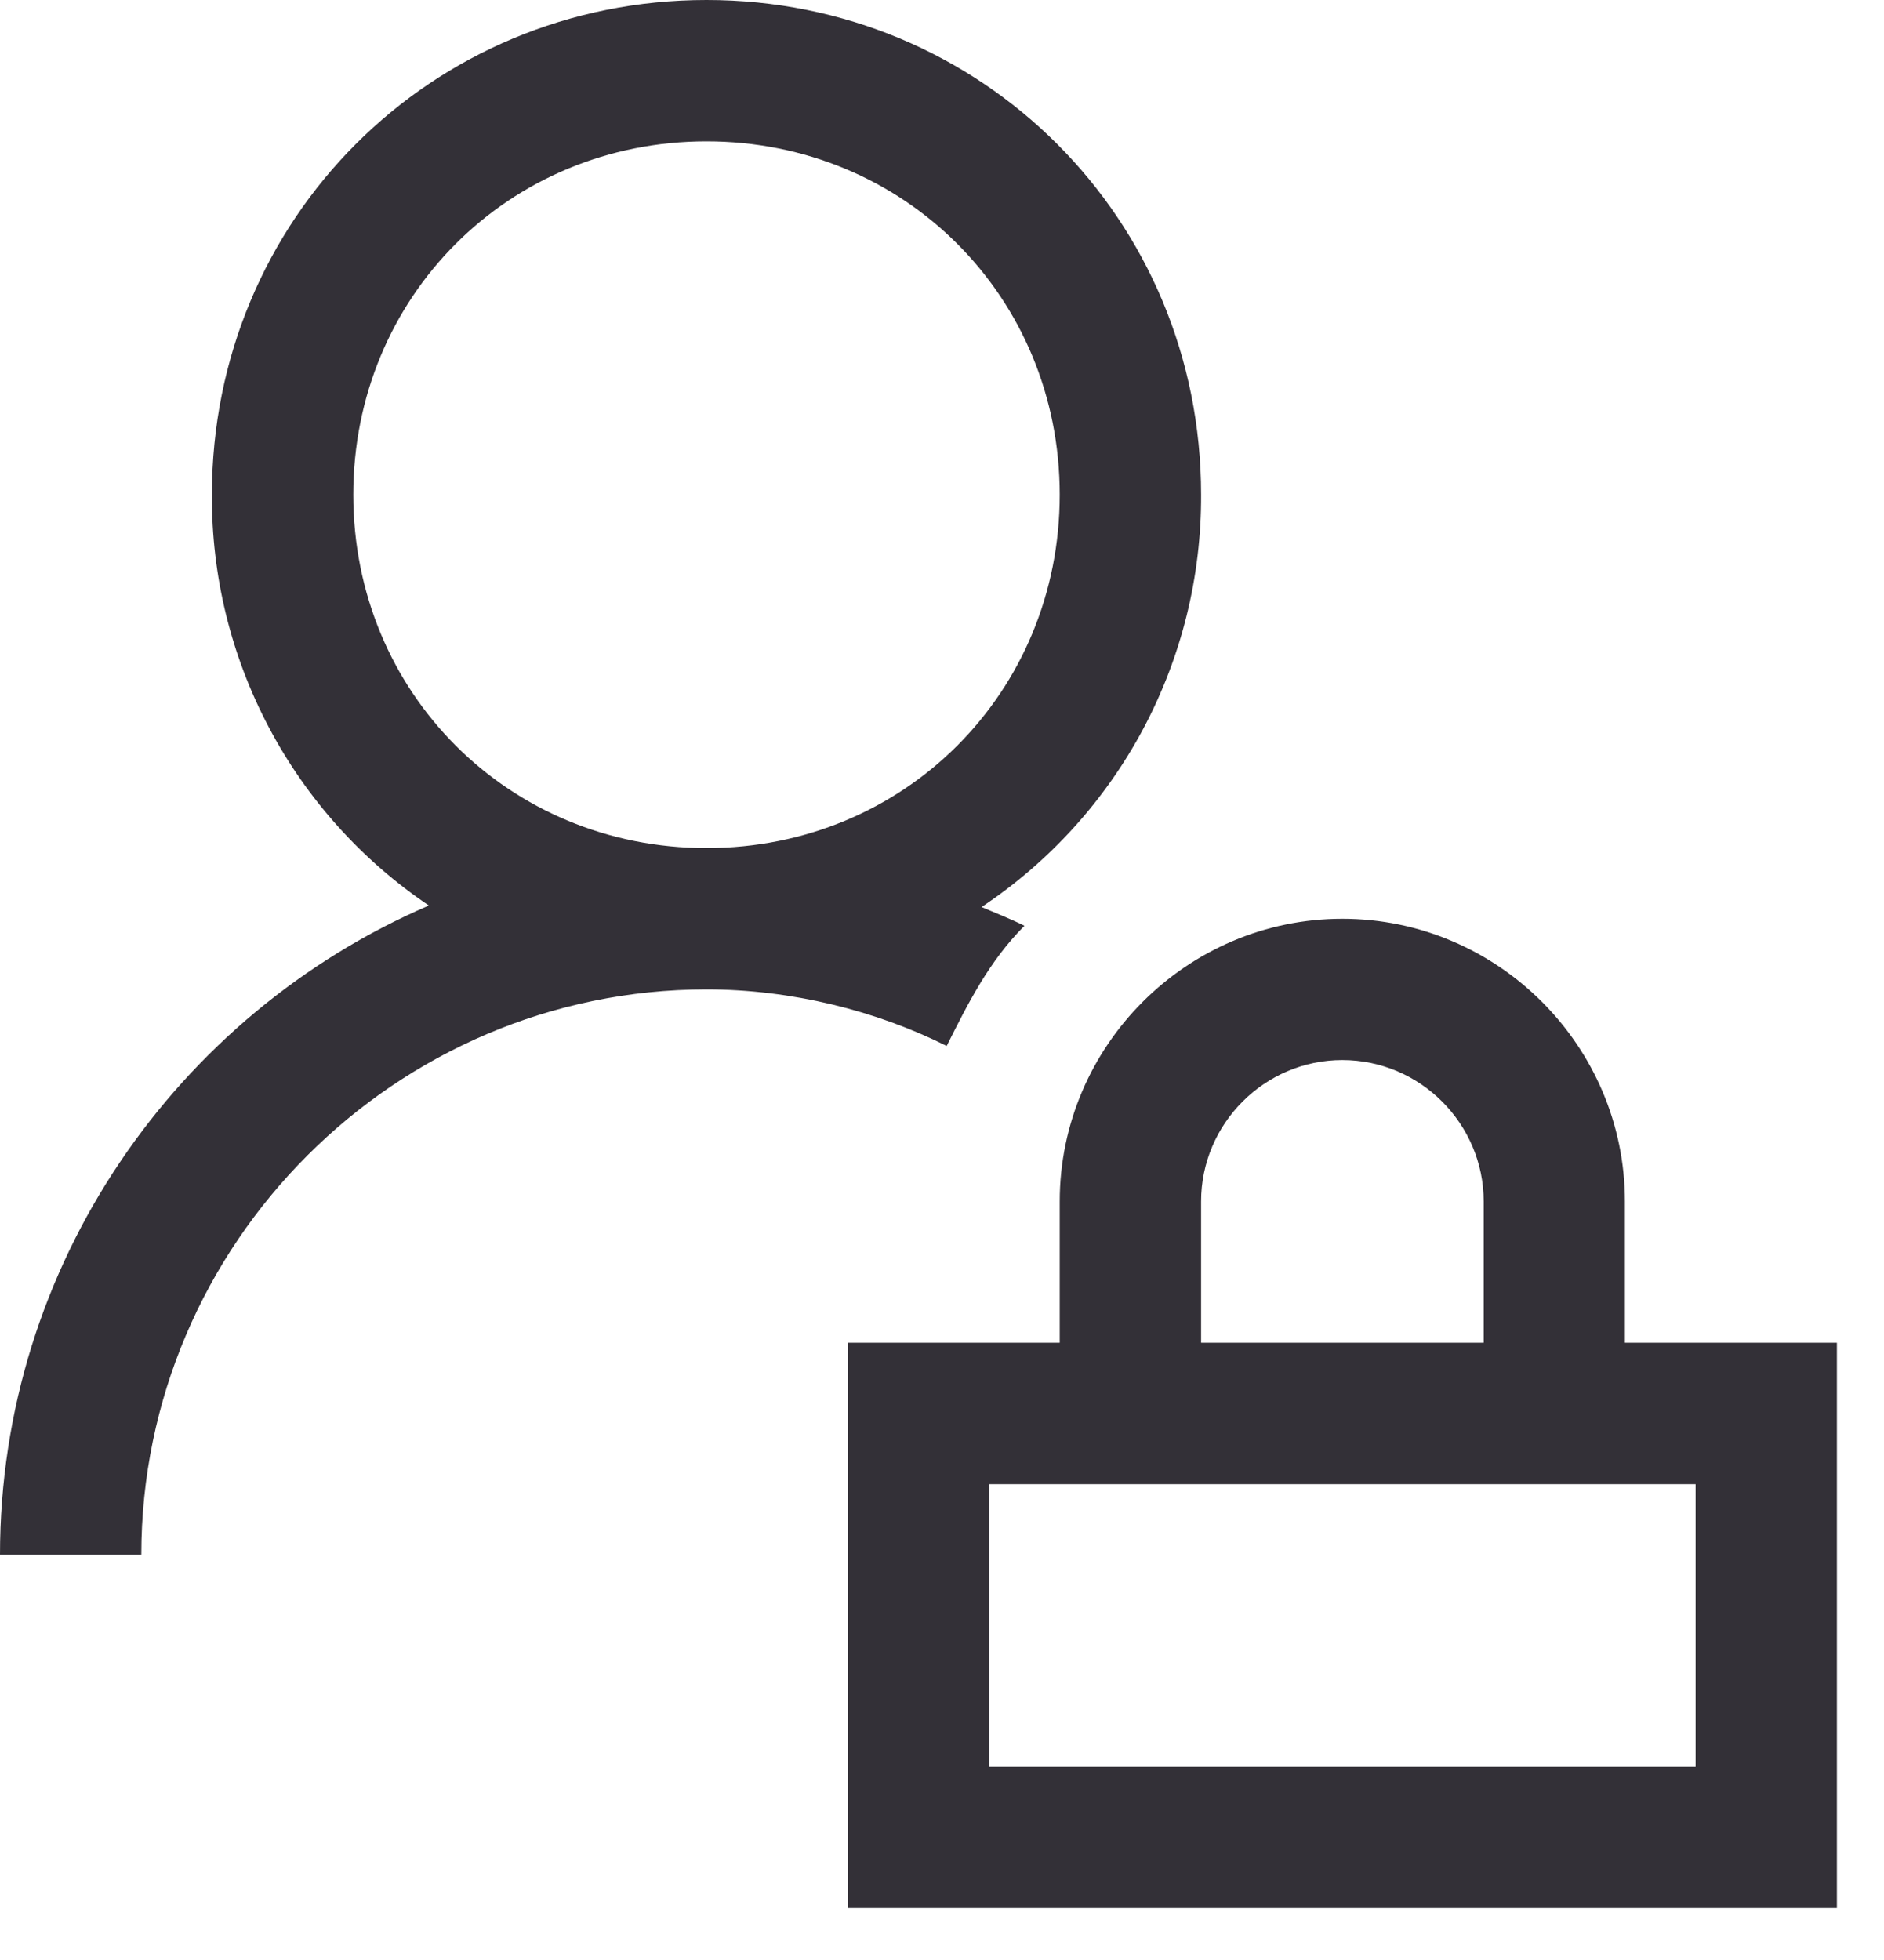 <svg width="25" height="26" viewBox="0 0 25 26" fill="none" xmlns="http://www.w3.org/2000/svg">
<path d="M9.375 0C5.719 0 2.812 2.906 2.812 6.562C2.806 7.638 3.065 8.698 3.568 9.649C4.07 10.599 4.799 11.411 5.691 12.012C2.353 13.449 0 16.774 0 20.625H1.875C1.875 16.5 5.25 13.125 9.375 13.125C10.5 13.125 11.625 13.406 12.562 13.875C12.844 13.312 13.125 12.75 13.594 12.281C13.407 12.188 13.215 12.113 13.025 12.032C13.925 11.433 14.663 10.62 15.172 9.665C15.68 8.71 15.943 7.644 15.938 6.562C15.938 2.906 13.031 0 9.375 0ZM9.375 1.875C12 1.875 14.062 3.938 14.062 6.562C14.062 9.188 12 11.25 9.375 11.25C6.75 11.25 4.688 9.188 4.688 6.562C4.688 3.938 6.75 1.875 9.375 1.875ZM17.812 12.188C15.75 12.188 14.062 13.875 14.062 15.938V17.812H11.25V25.312H24.375V17.812H21.562V15.938C21.562 13.875 19.875 12.188 17.812 12.188ZM17.812 14.062C18.844 14.062 19.688 14.906 19.688 15.938V17.812H15.938V15.938C15.938 14.906 16.781 14.062 17.812 14.062ZM13.125 19.688H22.5V23.438H13.125V19.688Z" fill="#333037"/>
</svg>

